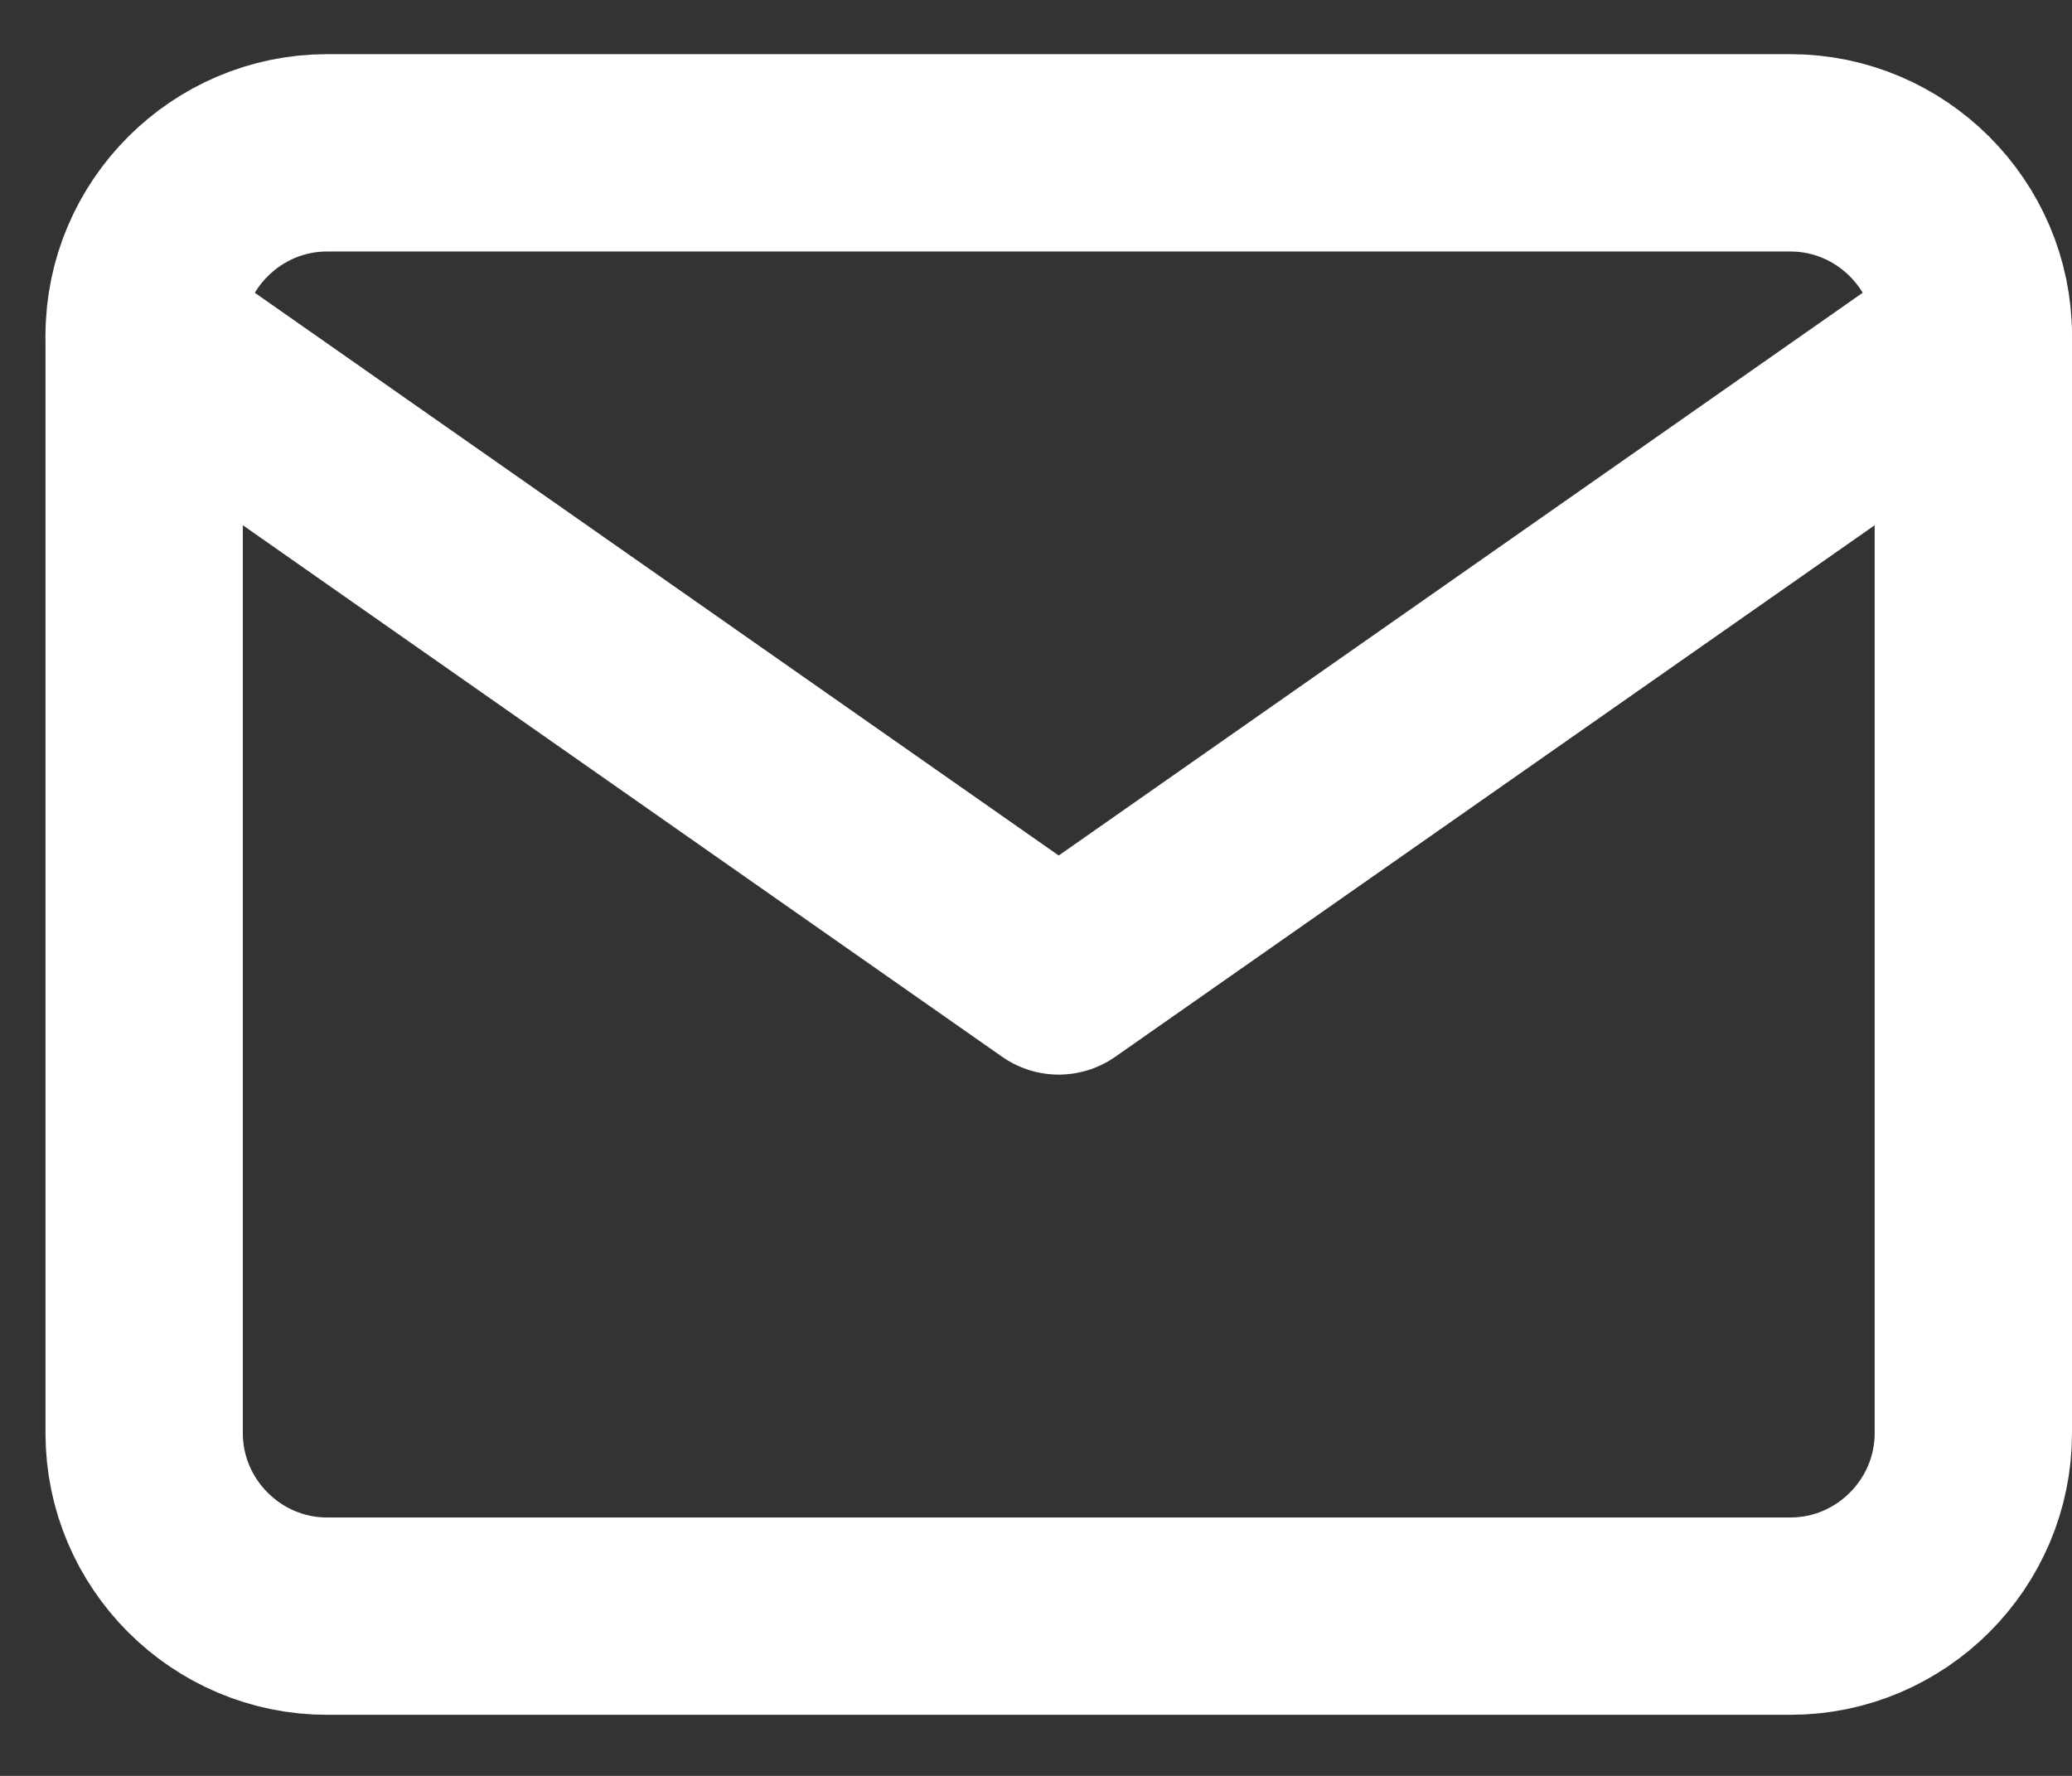 <svg width="21" height="18" viewBox="0 0 21 18" fill="none" xmlns="http://www.w3.org/2000/svg">
<rect x="0" y="0" width="21" height="18" fill="#333333" stroke="none"/>
<path d="M3.315 1.549H18.146C19.166 1.549 20 2.384 20 3.403V14.527C20 15.546 19.166 16.381 18.146 16.381H3.315C2.295 16.381 1.461 15.546 1.461 14.527V3.403C1.461 2.384 2.295 1.549 3.315 1.549Z" stroke="white" stroke-width="2" stroke-linecap="round" stroke-linejoin="round"/>
<path d="M20 3.403L10.73 9.892L1.461 3.403" stroke="white" stroke-width="2" stroke-linecap="round" stroke-linejoin="round"/>
</svg>
